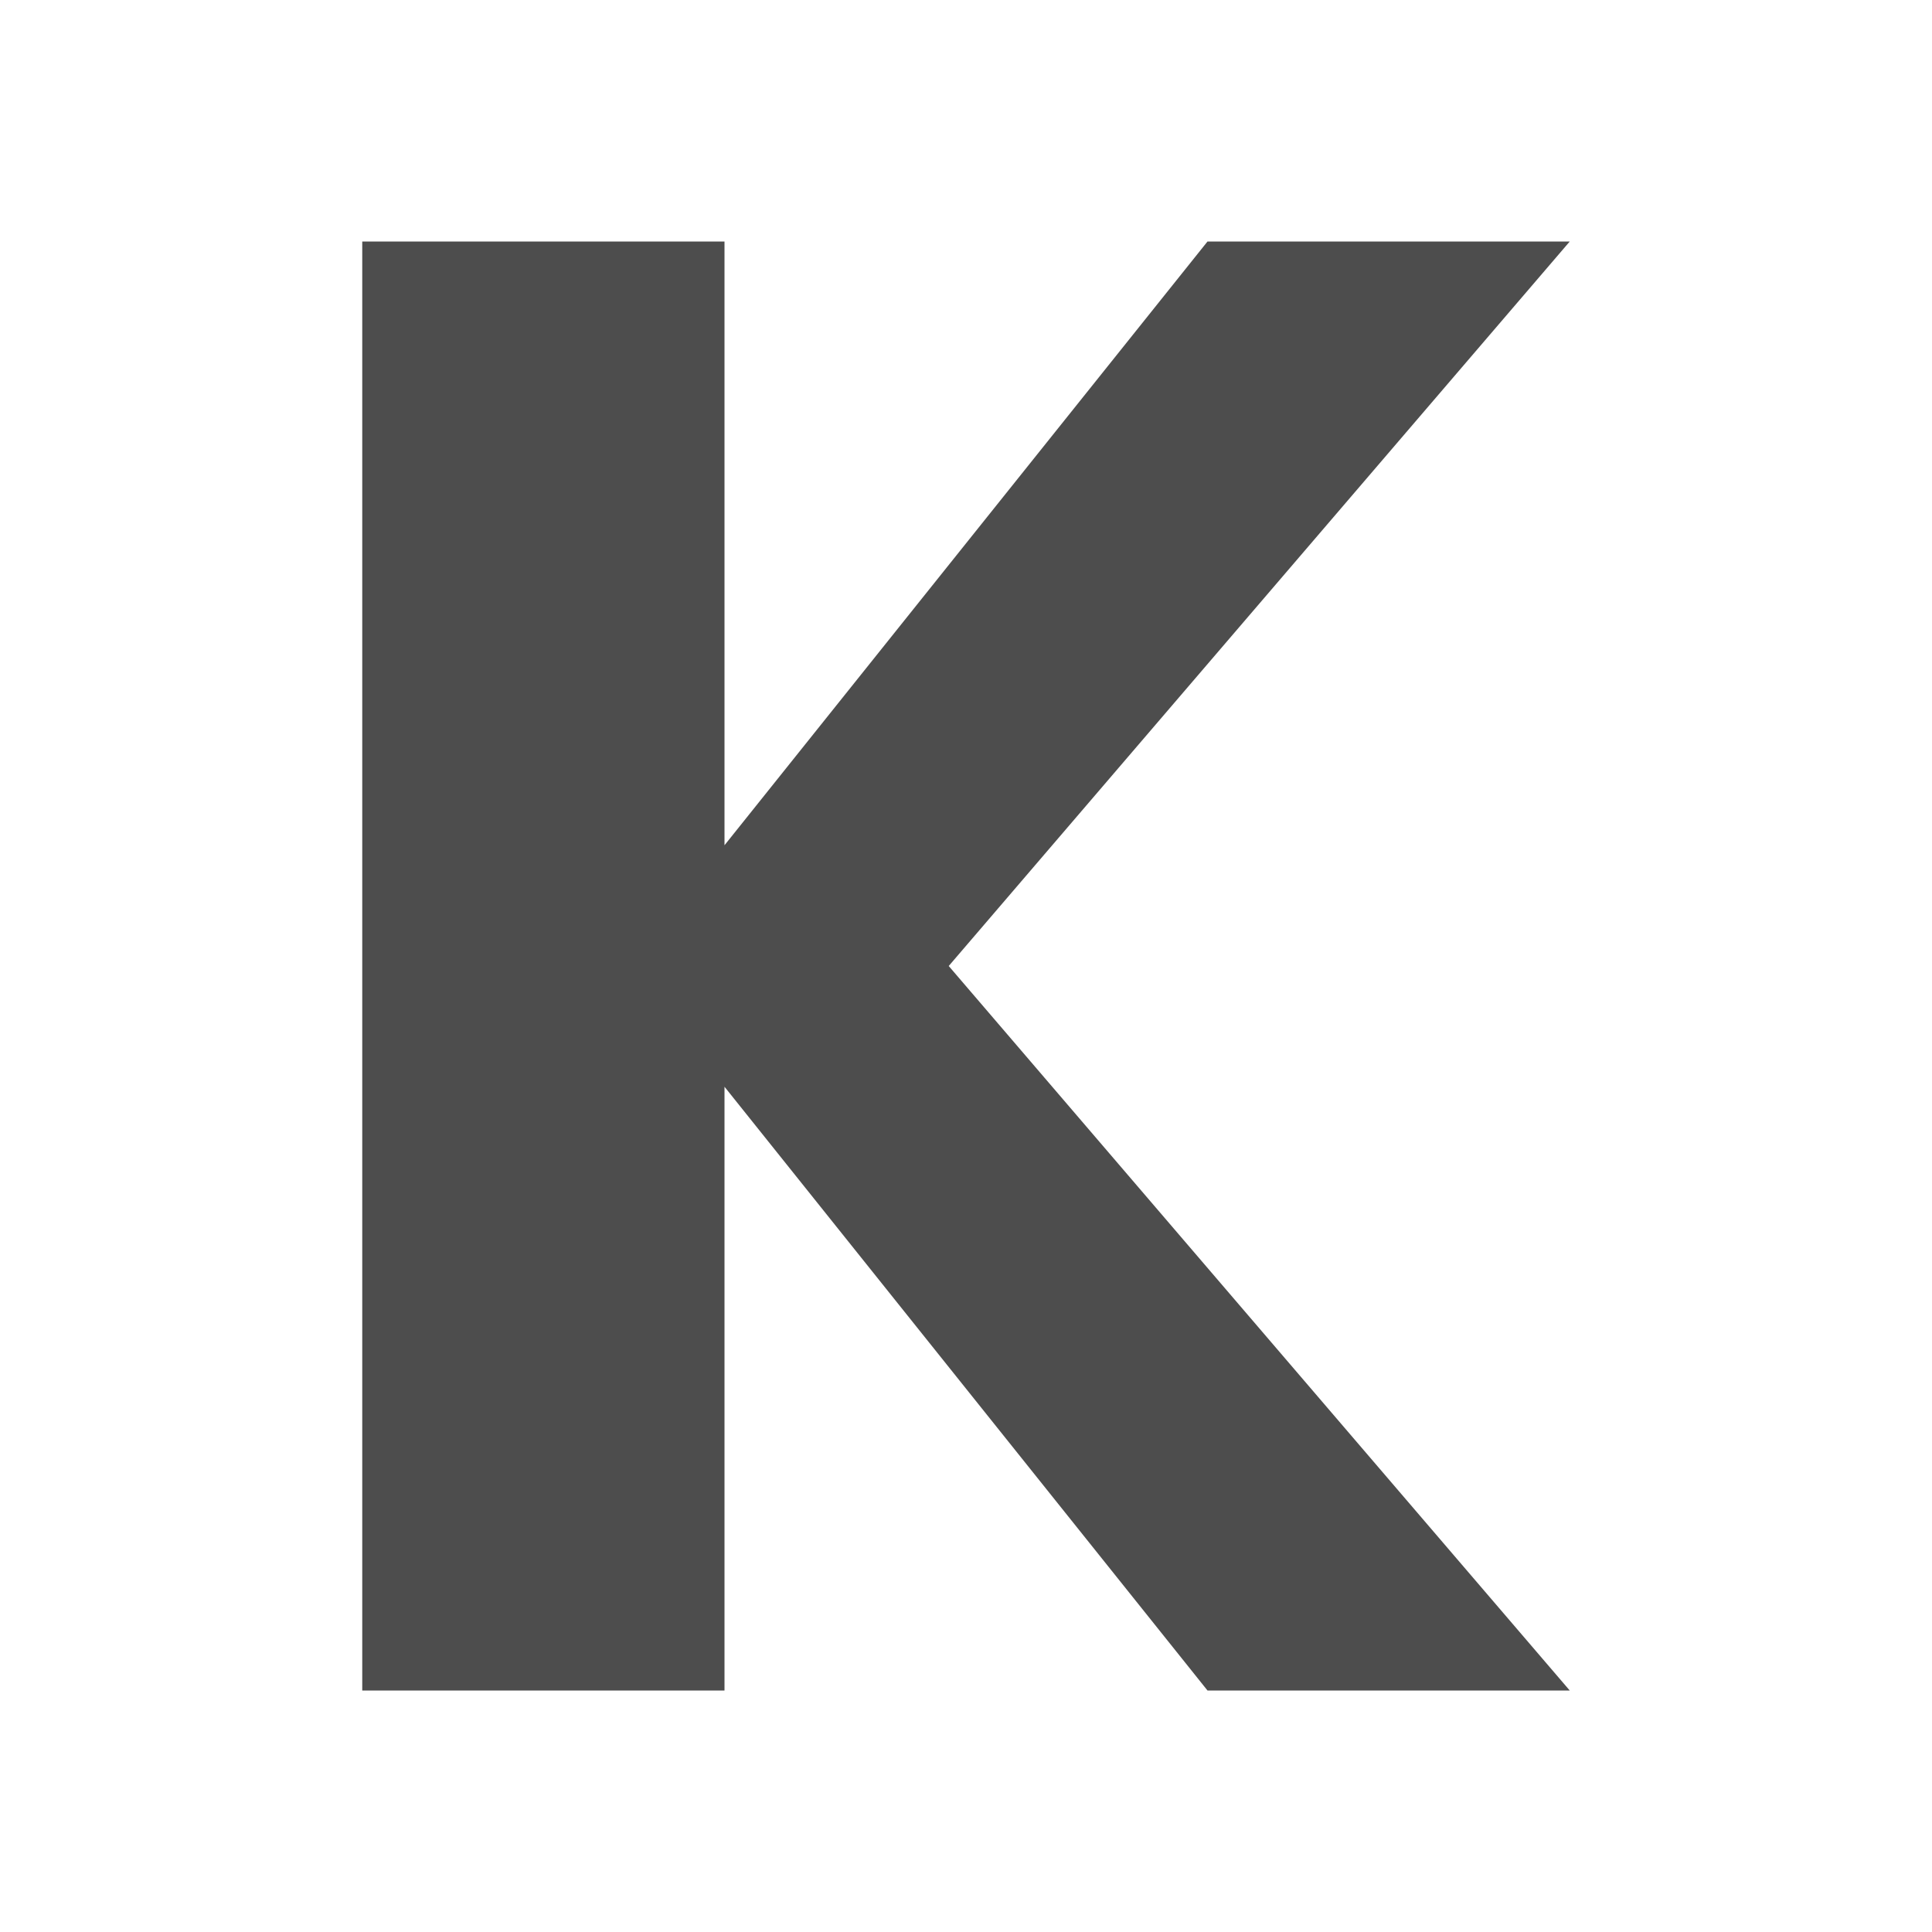 <svg xmlns="http://www.w3.org/2000/svg" viewBox="0 0 16 16">
  <path
     style="fill:#4d4d4d"
     d="M 3 2 L 3 14 L 6 14 L 6 9 L 10 14 L 13 14 L 7.857 8 L 13 2 L 10 2 L 6 7 L 6 2 L 3 2 z "
     />
</svg>
